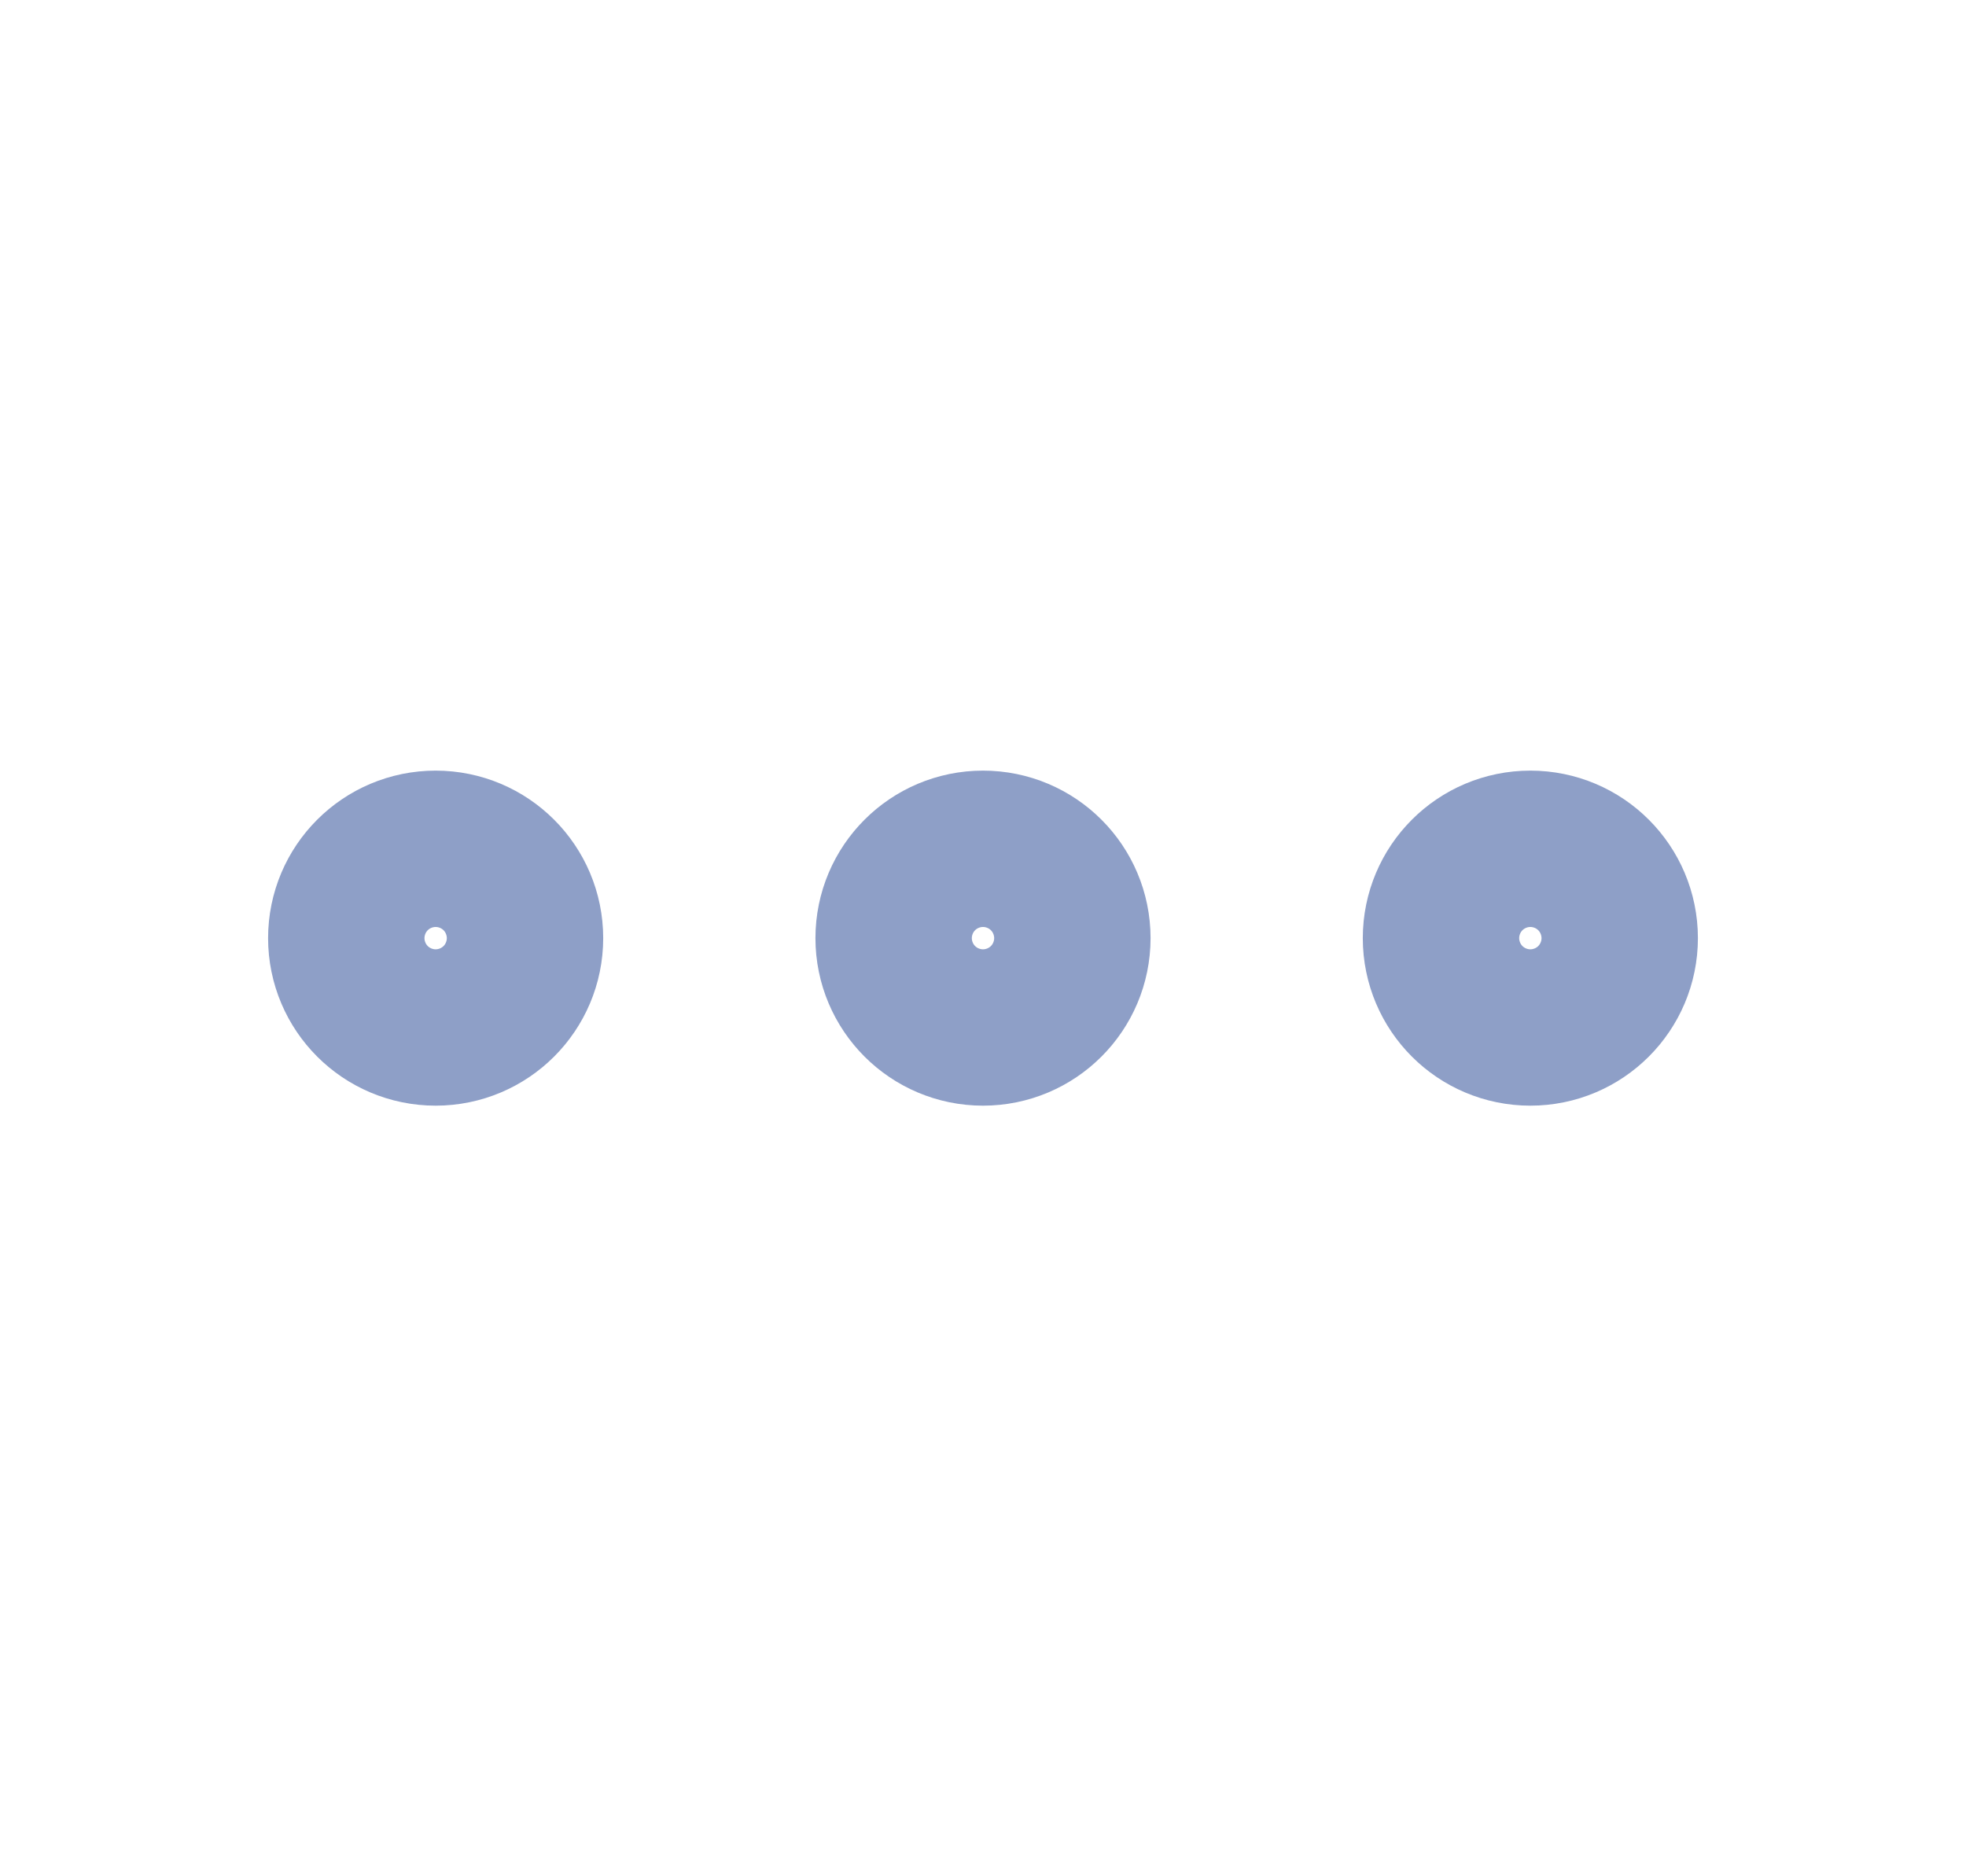 <svg width="22" height="21" viewBox="0 0 22 21" fill="none" xmlns="http://www.w3.org/2000/svg">
<path d="M11 11.375C11.483 11.375 11.875 10.983 11.875 10.5C11.875 10.017 11.483 9.625 11 9.625C10.517 9.625 10.125 10.017 10.125 10.5C10.125 10.983 10.517 11.375 11 11.375Z" stroke="#8E9FC7" stroke-width="2" stroke-linecap="round" stroke-linejoin="round"/>
<path d="M17.125 11.375C17.608 11.375 18 10.983 18 10.5C18 10.017 17.608 9.625 17.125 9.625C16.642 9.625 16.25 10.017 16.25 10.5C16.25 10.983 16.642 11.375 17.125 11.375Z" stroke="#8E9FC7" stroke-width="2" stroke-linecap="round" stroke-linejoin="round"/>
<path d="M4.875 11.375C5.358 11.375 5.75 10.983 5.75 10.5C5.75 10.017 5.358 9.625 4.875 9.625C4.392 9.625 4 10.017 4 10.5C4 10.983 4.392 11.375 4.875 11.375Z" stroke="#8E9FC7" stroke-width="2" stroke-linecap="round" stroke-linejoin="round"/>
</svg>

